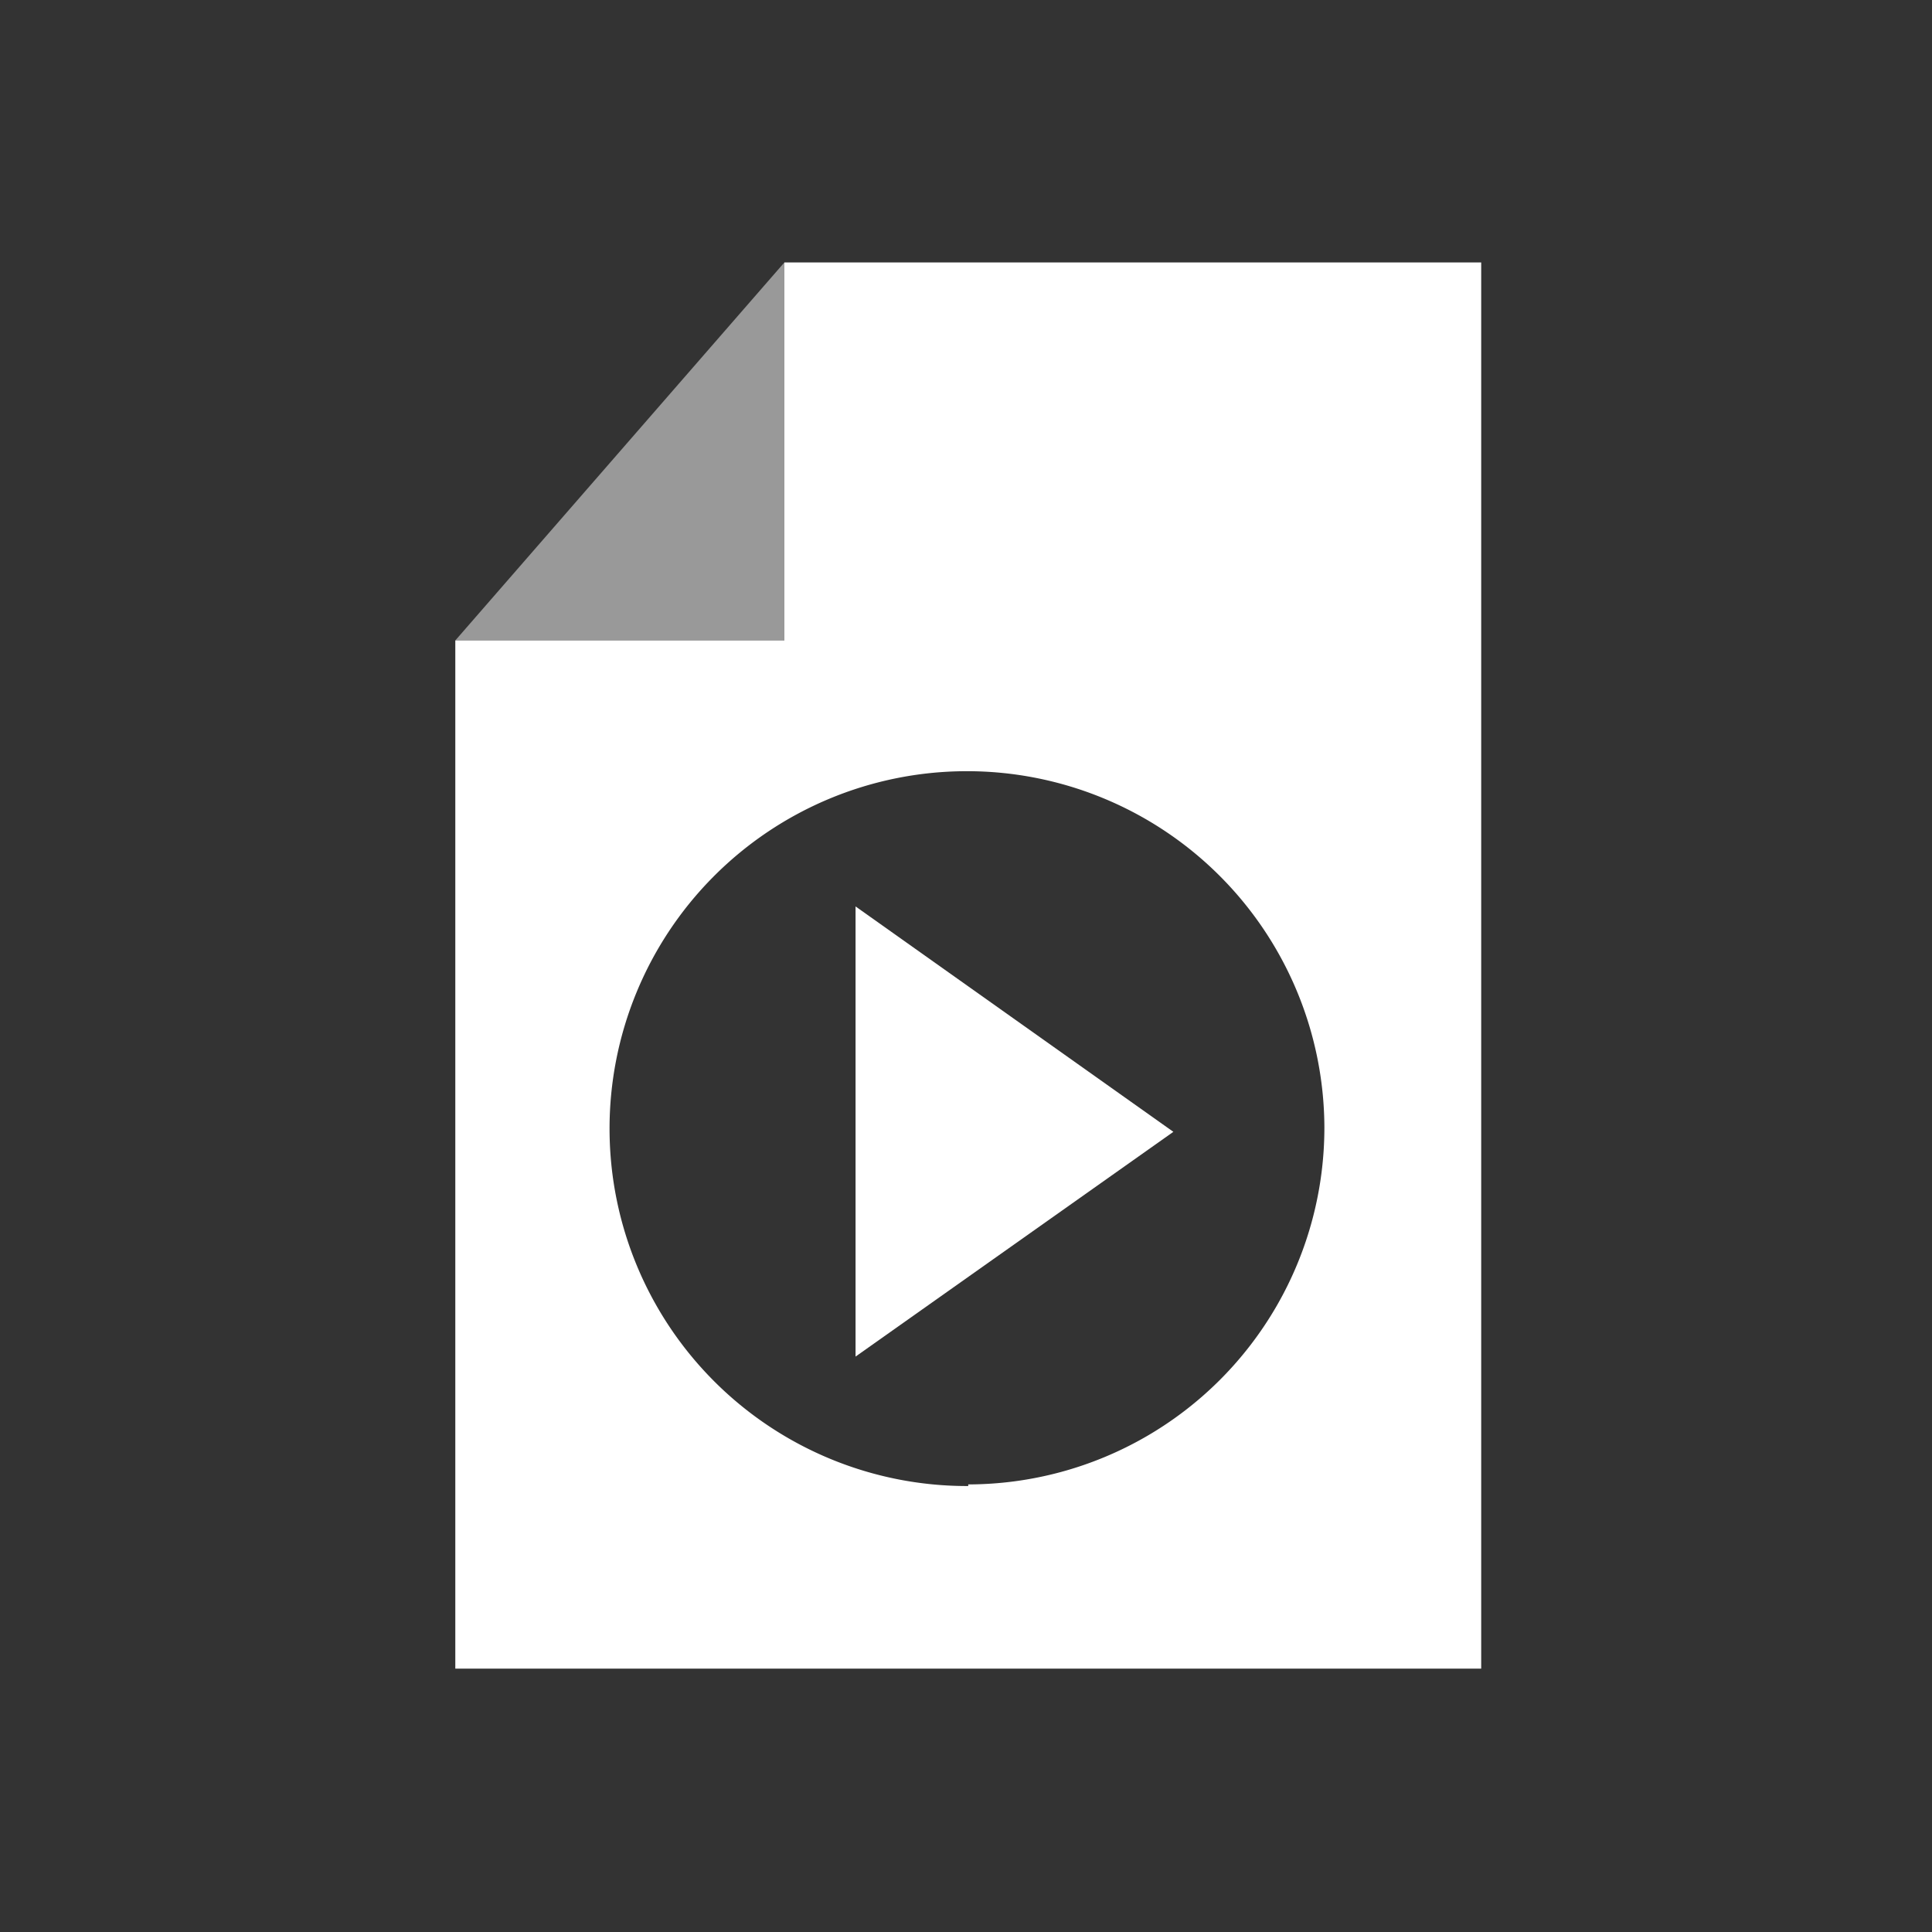 <svg data-name="Ebene 1" xmlns="http://www.w3.org/2000/svg" viewBox="0 0 60 60" class="icon"><rect x="0" y="0" width="60" height="60" fill="#333333" stroke="none"/><path fill="#fff" opacity=".5" d="M24.36 8.15L14.14 19.89h10.22V8.15z"/><path d="M24.36 8.15v11.74H14.14v31.93H46V8.15zm5.71 38A11.1 11.1 0 1 1 41.13 35a11.08 11.08 0 0 1-11.06 11.1z" fill="#fff"/><path fill="#fff" d="M26.57 42.13l9.87-6.98-9.87-7v13.98z"/></svg>